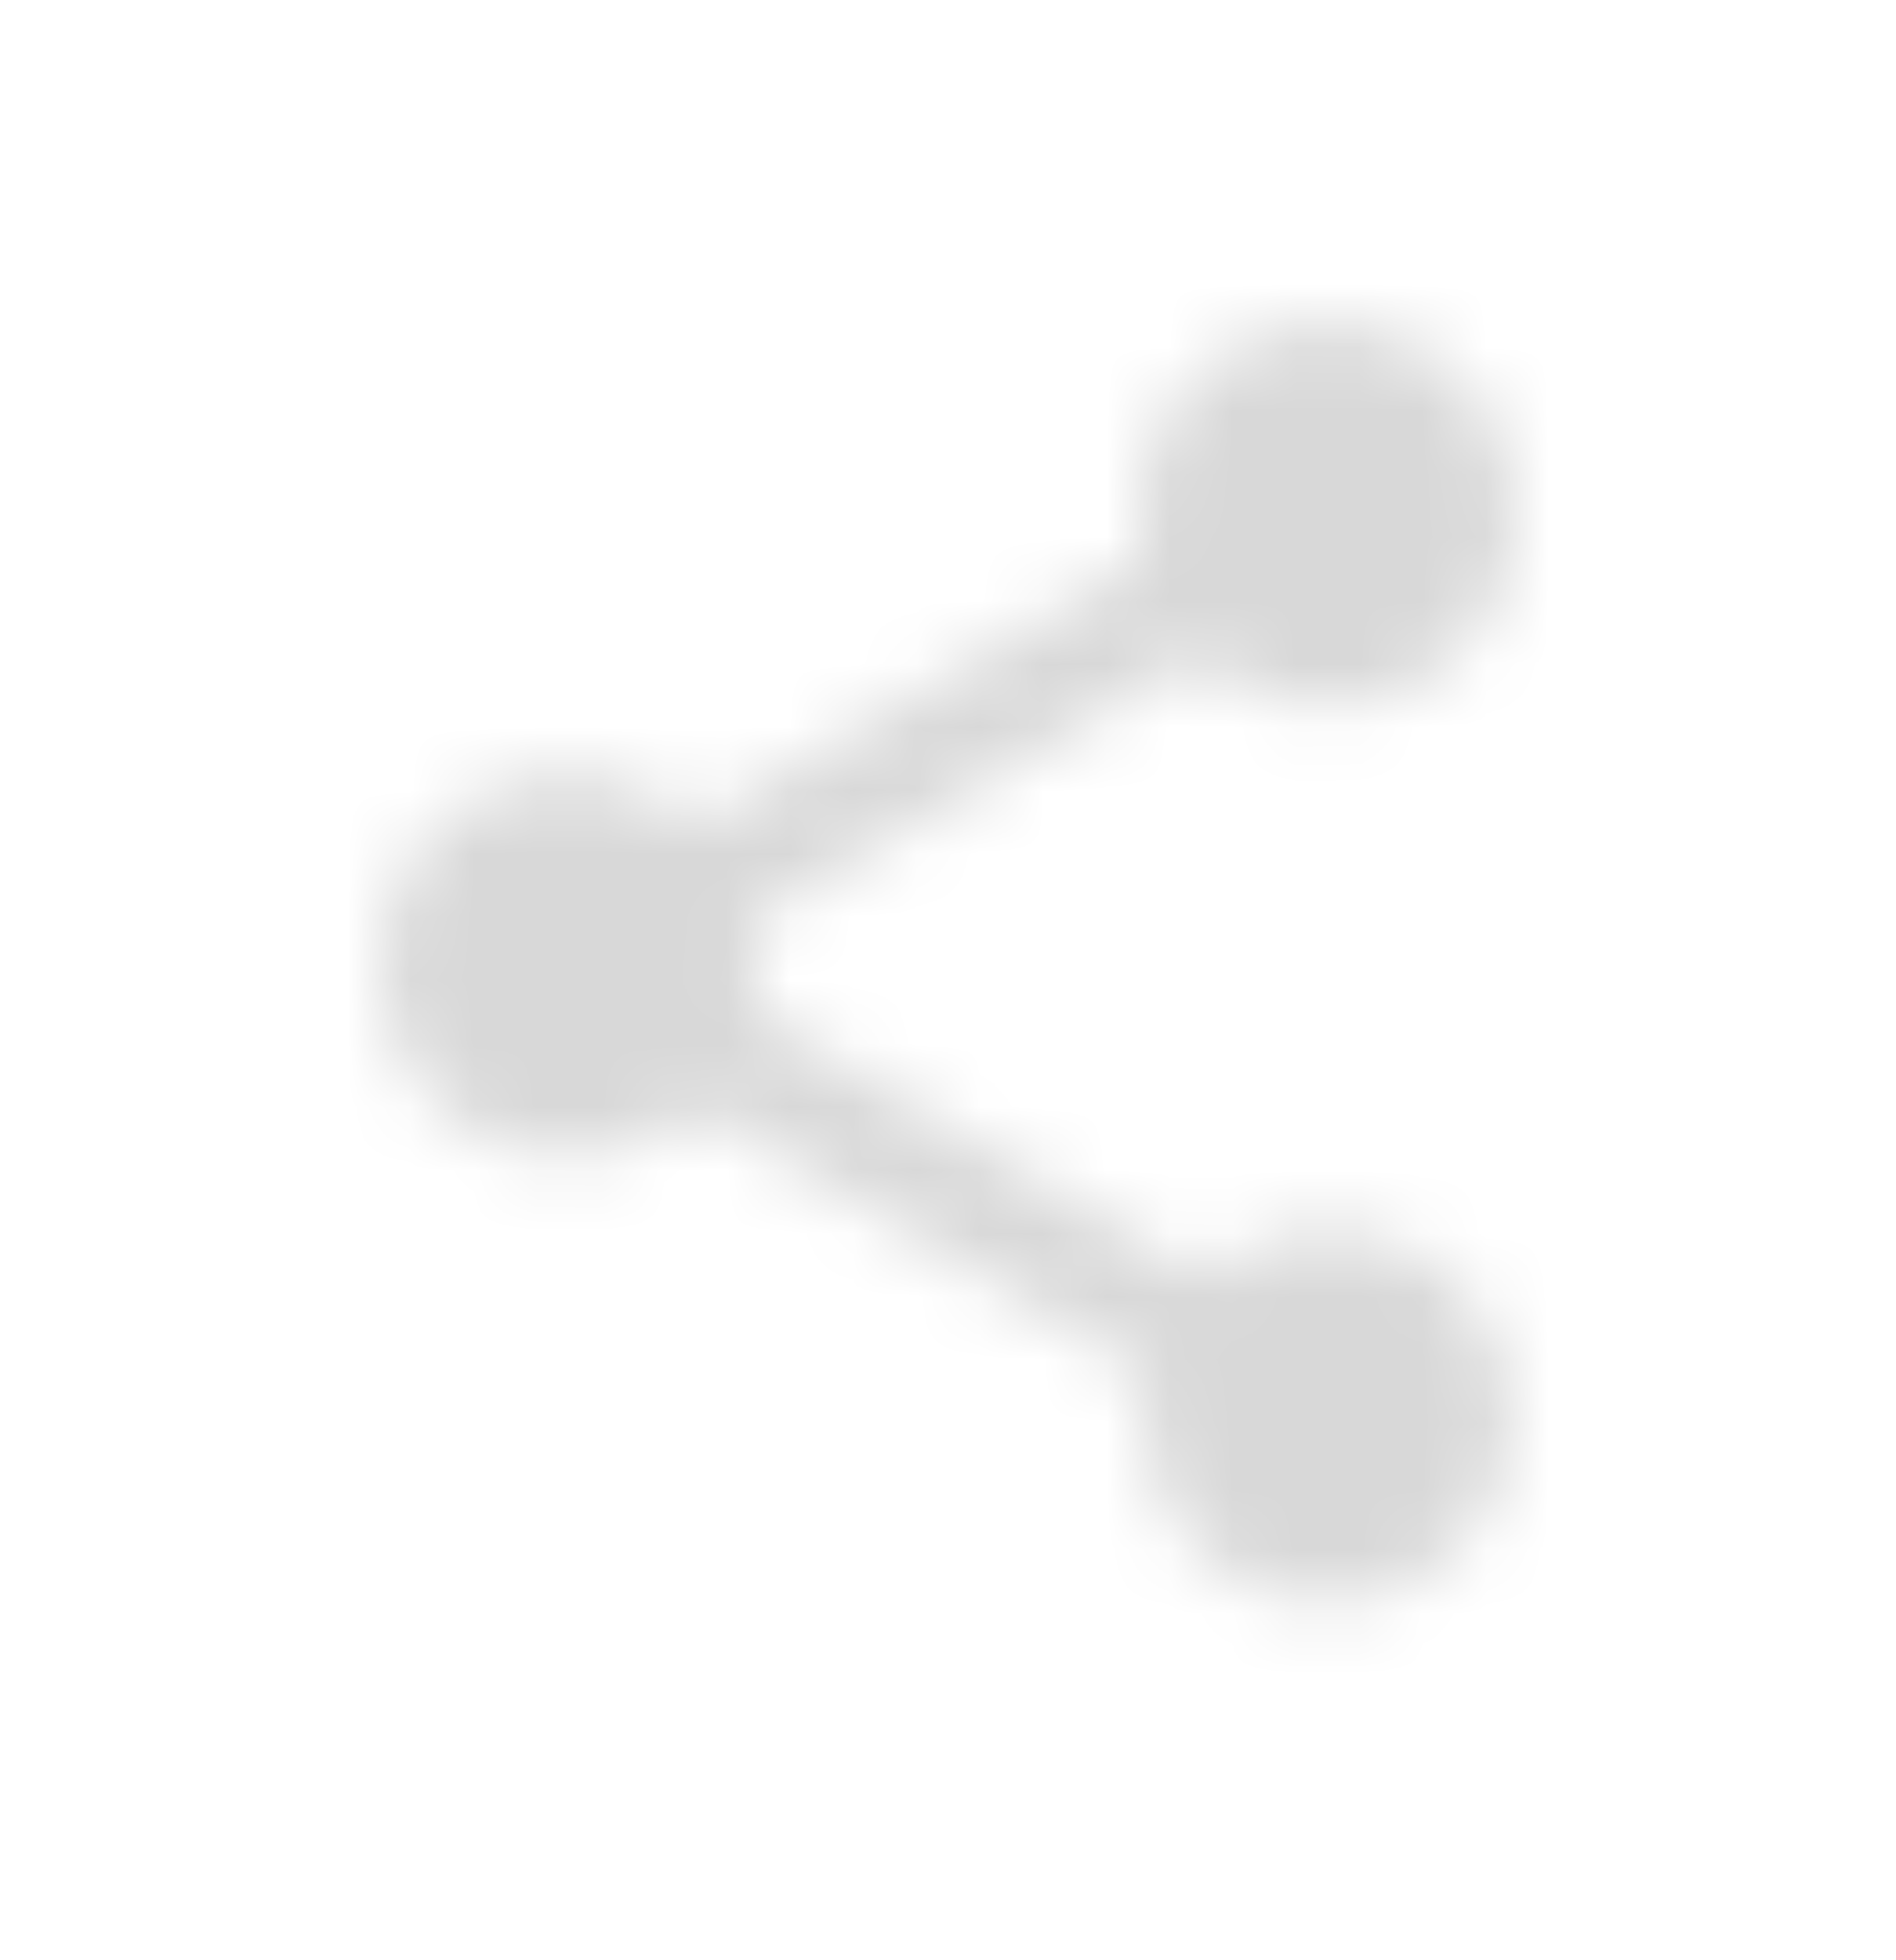 <svg width="30" height="31" viewBox="0 0 30 31" fill="none" xmlns="http://www.w3.org/2000/svg">
<mask id="mask0" mask-type="alpha" maskUnits="userSpaceOnUse" x="6" y="5" width="18" height="21">
<path fill-rule="evenodd" clip-rule="evenodd" d="M21 19.423C20.24 19.423 19.56 19.729 19.04 20.207L11.91 15.982C11.96 15.748 12 15.514 12 15.27C12 15.026 11.96 14.791 11.91 14.557L18.96 10.373C19.5 10.882 20.21 11.198 21 11.198C22.66 11.198 24 9.834 24 8.144C24 6.454 22.66 5.09 21 5.09C19.34 5.09 18 6.454 18 8.144C18 8.388 18.04 8.622 18.09 8.856L11.04 13.04C10.5 12.531 9.79 12.216 9 12.216C7.34 12.216 6 13.58 6 15.27C6 16.96 7.34 18.324 9 18.324C9.79 18.324 10.5 18.008 11.04 17.499L18.16 21.734C18.11 21.948 18.08 22.172 18.08 22.396C18.08 24.035 19.39 25.369 21 25.369C22.61 25.369 23.92 24.035 23.92 22.396C23.92 20.757 22.61 19.423 21 19.423Z" fill="white"/>
</mask>
<g mask="url(#mask0)">
<rect x="2" y="2.036" width="26" height="26.468" fill="#D8D8D8"/>
</g>
</svg>
